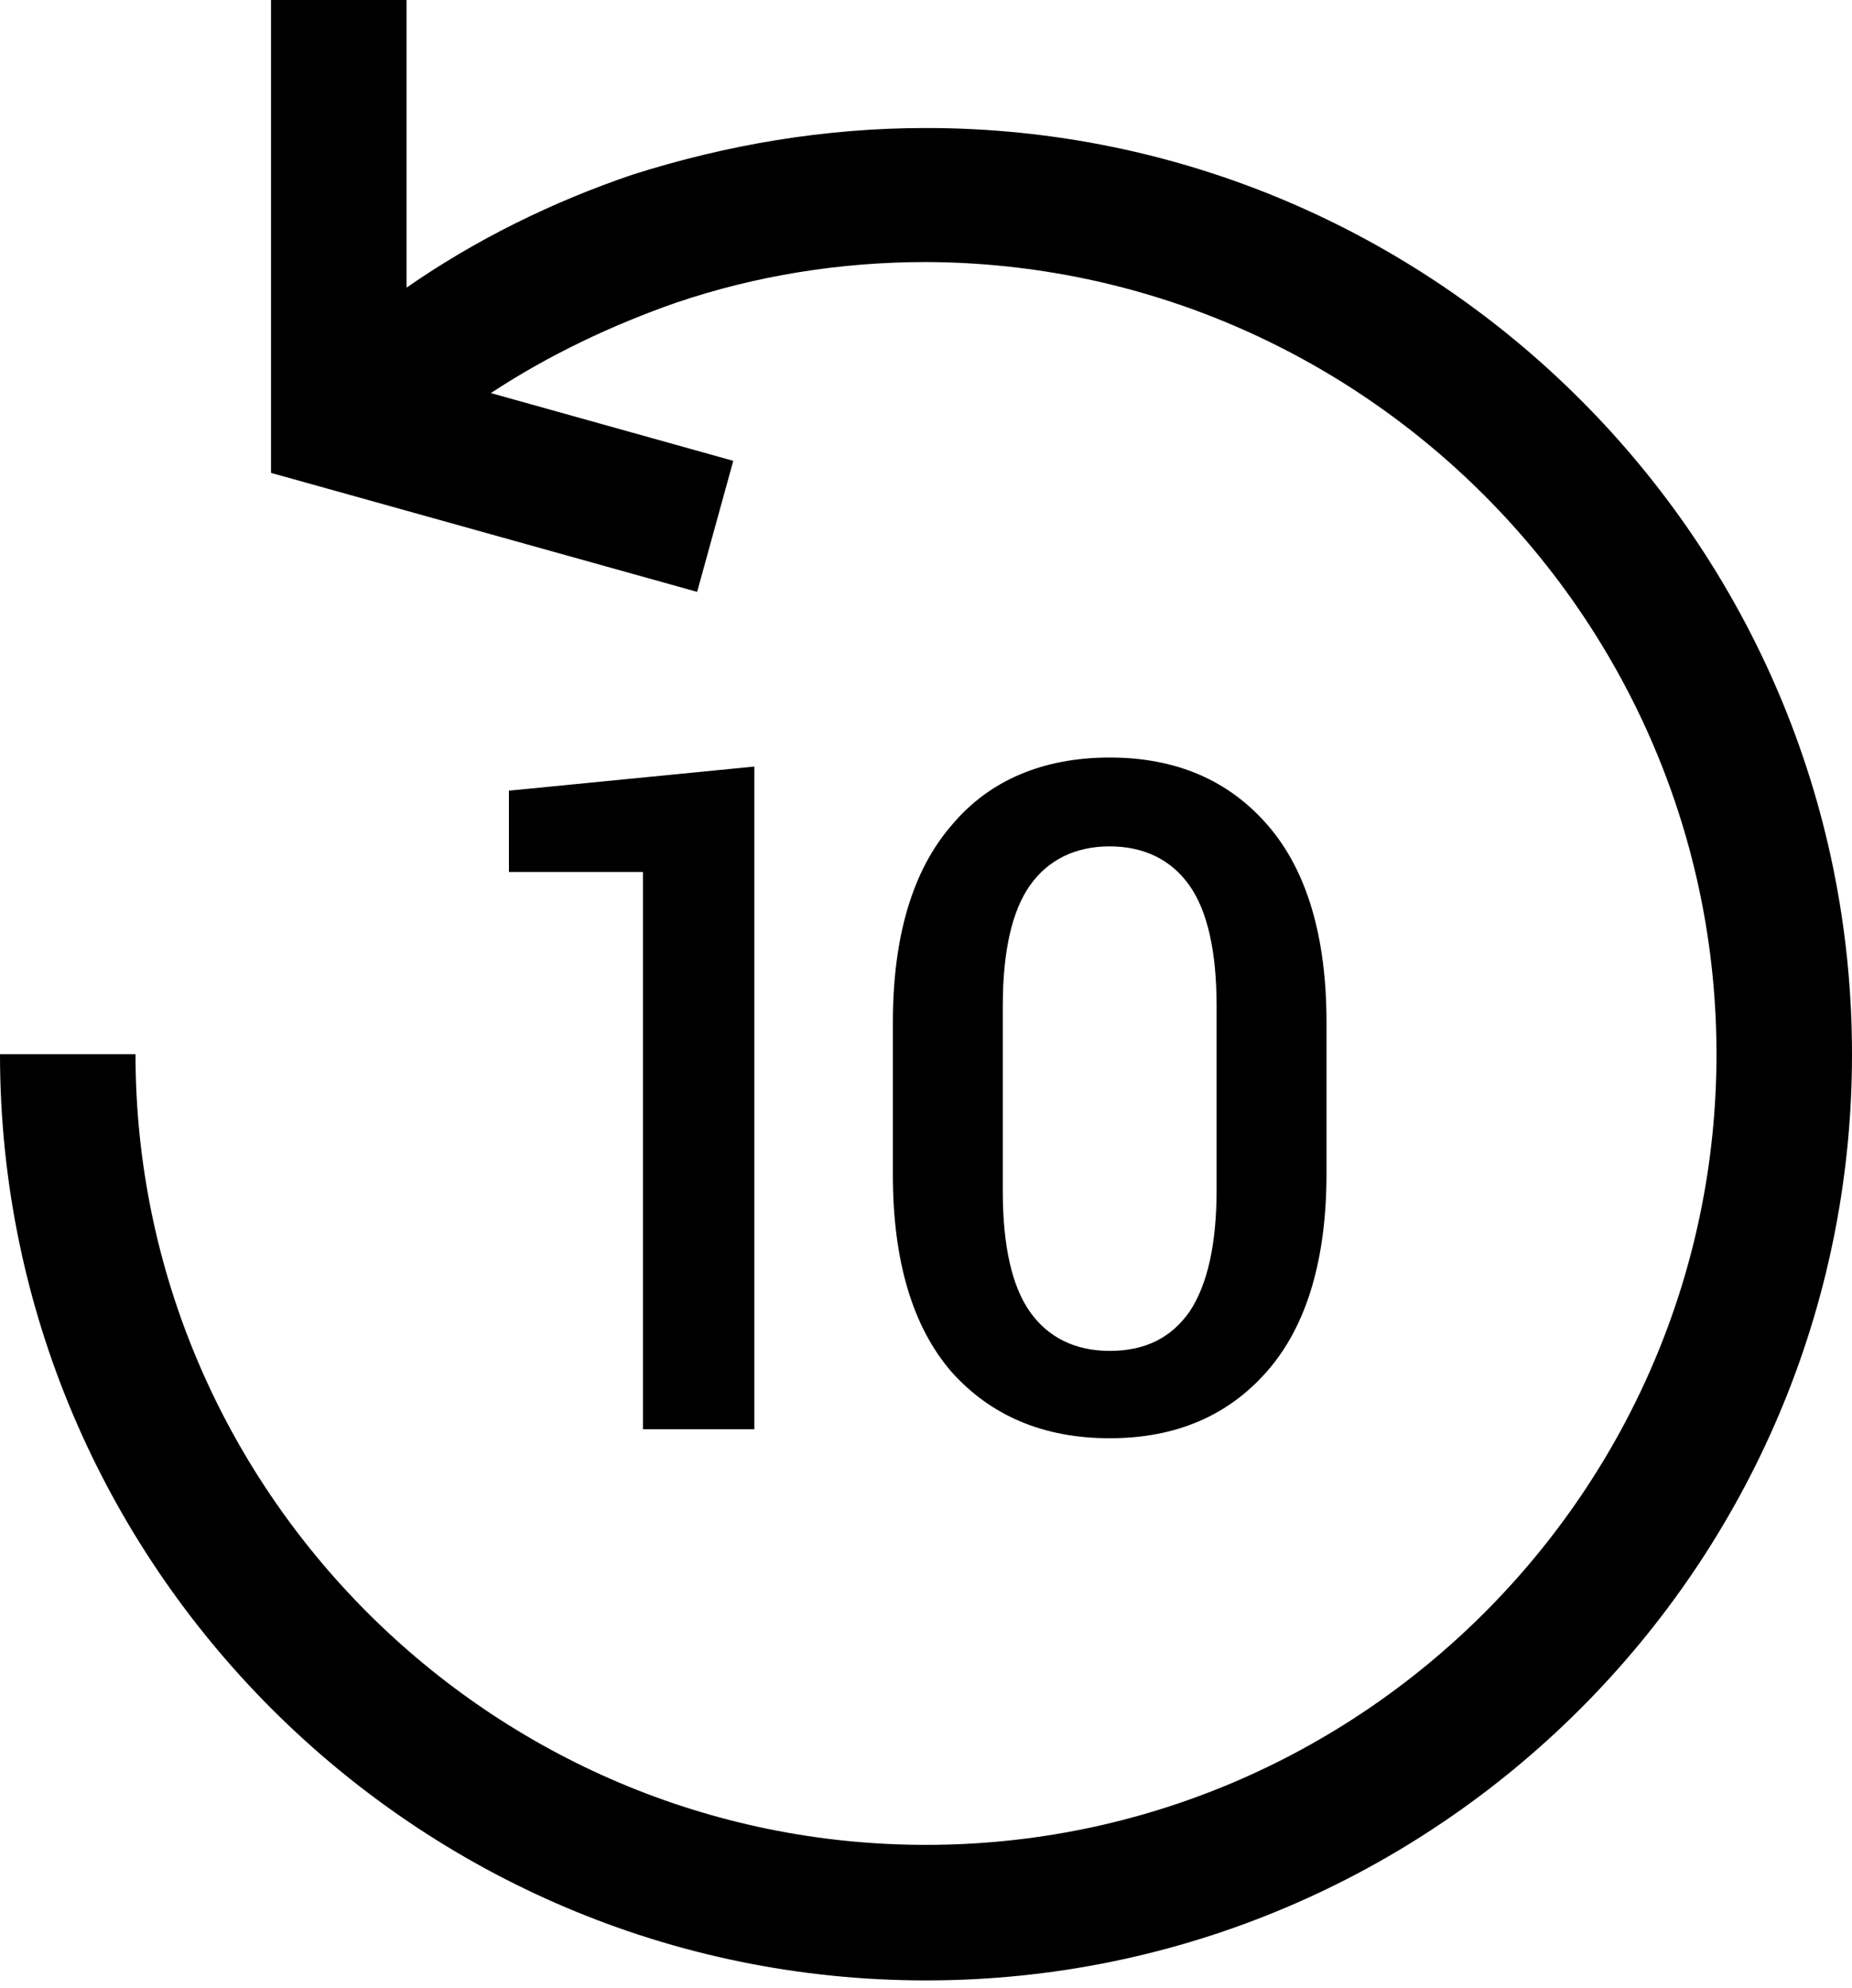 <?xml version="1.0" encoding="UTF-8" standalone="no"?>
<!DOCTYPE svg PUBLIC "-//W3C//DTD SVG 1.1//EN" "http://www.w3.org/Graphics/SVG/1.1/DTD/svg11.dtd">
<svg width="100%" height="100%" viewBox="0 0 123 132" version="1.1" xmlns="http://www.w3.org/2000/svg" xmlns:xlink="http://www.w3.org/1999/xlink" xml:space="preserve" style="fill-rule:evenodd;clip-rule:evenodd;stroke-linejoin:round;stroke-miterlimit:1.414;">
    <g>
        <path d="M27,0L27,19.1C31.6,15.9 36.7,13.4 42,11.6C48.3,9.6 54.8,8.5 61.5,8.5C95.4,8.5 123,36.1 123,70C123,103.9 95.4,131.5 61.5,131.5C27.6,131.5 0,103.9 0,70L9,70C9,98.9 32.6,122.5 61.5,122.5C90.4,122.5 114,98.9 114,70C114,41.1 90.4,17.5 61.5,17.4C55.8,17.4 50.2,18.3 44.9,20.1C40.6,21.6 36.4,23.6 32.6,26.1L48.7,30.6L46.3,39.3L18,31.4L18,0L27,0ZM73.7,95.5C78.1,95.5 81.6,94 84.2,91C86.8,88 88.1,83.6 88.1,77.9L88.1,67.9C88.1,62.2 86.8,57.8 84.2,54.8C81.6,51.8 78.1,50.3 73.7,50.3C69.3,50.3 65.7,51.8 63.2,54.8C60.6,57.8 59.3,62.2 59.3,67.9L59.3,78C59.3,83.7 60.6,88.1 63.2,91.1C65.8,94 69.3,95.5 73.7,95.5ZM50.1,94.9L42.7,94.9L42.7,57.9L33.8,57.9L33.8,52.5L50.1,50.9L50.1,94.9ZM66.6,66.8C66.6,63.2 67.2,60.5 68.4,58.8C69.6,57.1 71.4,56.2 73.7,56.2C76,56.2 77.8,57.1 79,58.8C80.2,60.5 80.8,63.2 80.8,66.8L80.8,79C80.8,82.6 80.2,85.3 79,87.1C77.8,88.8 76.1,89.7 73.7,89.7C71.4,89.7 69.6,88.8 68.4,87.1C67.2,85.4 66.6,82.7 66.6,79.1L66.6,66.8Z"/>
    </g>
</svg>
